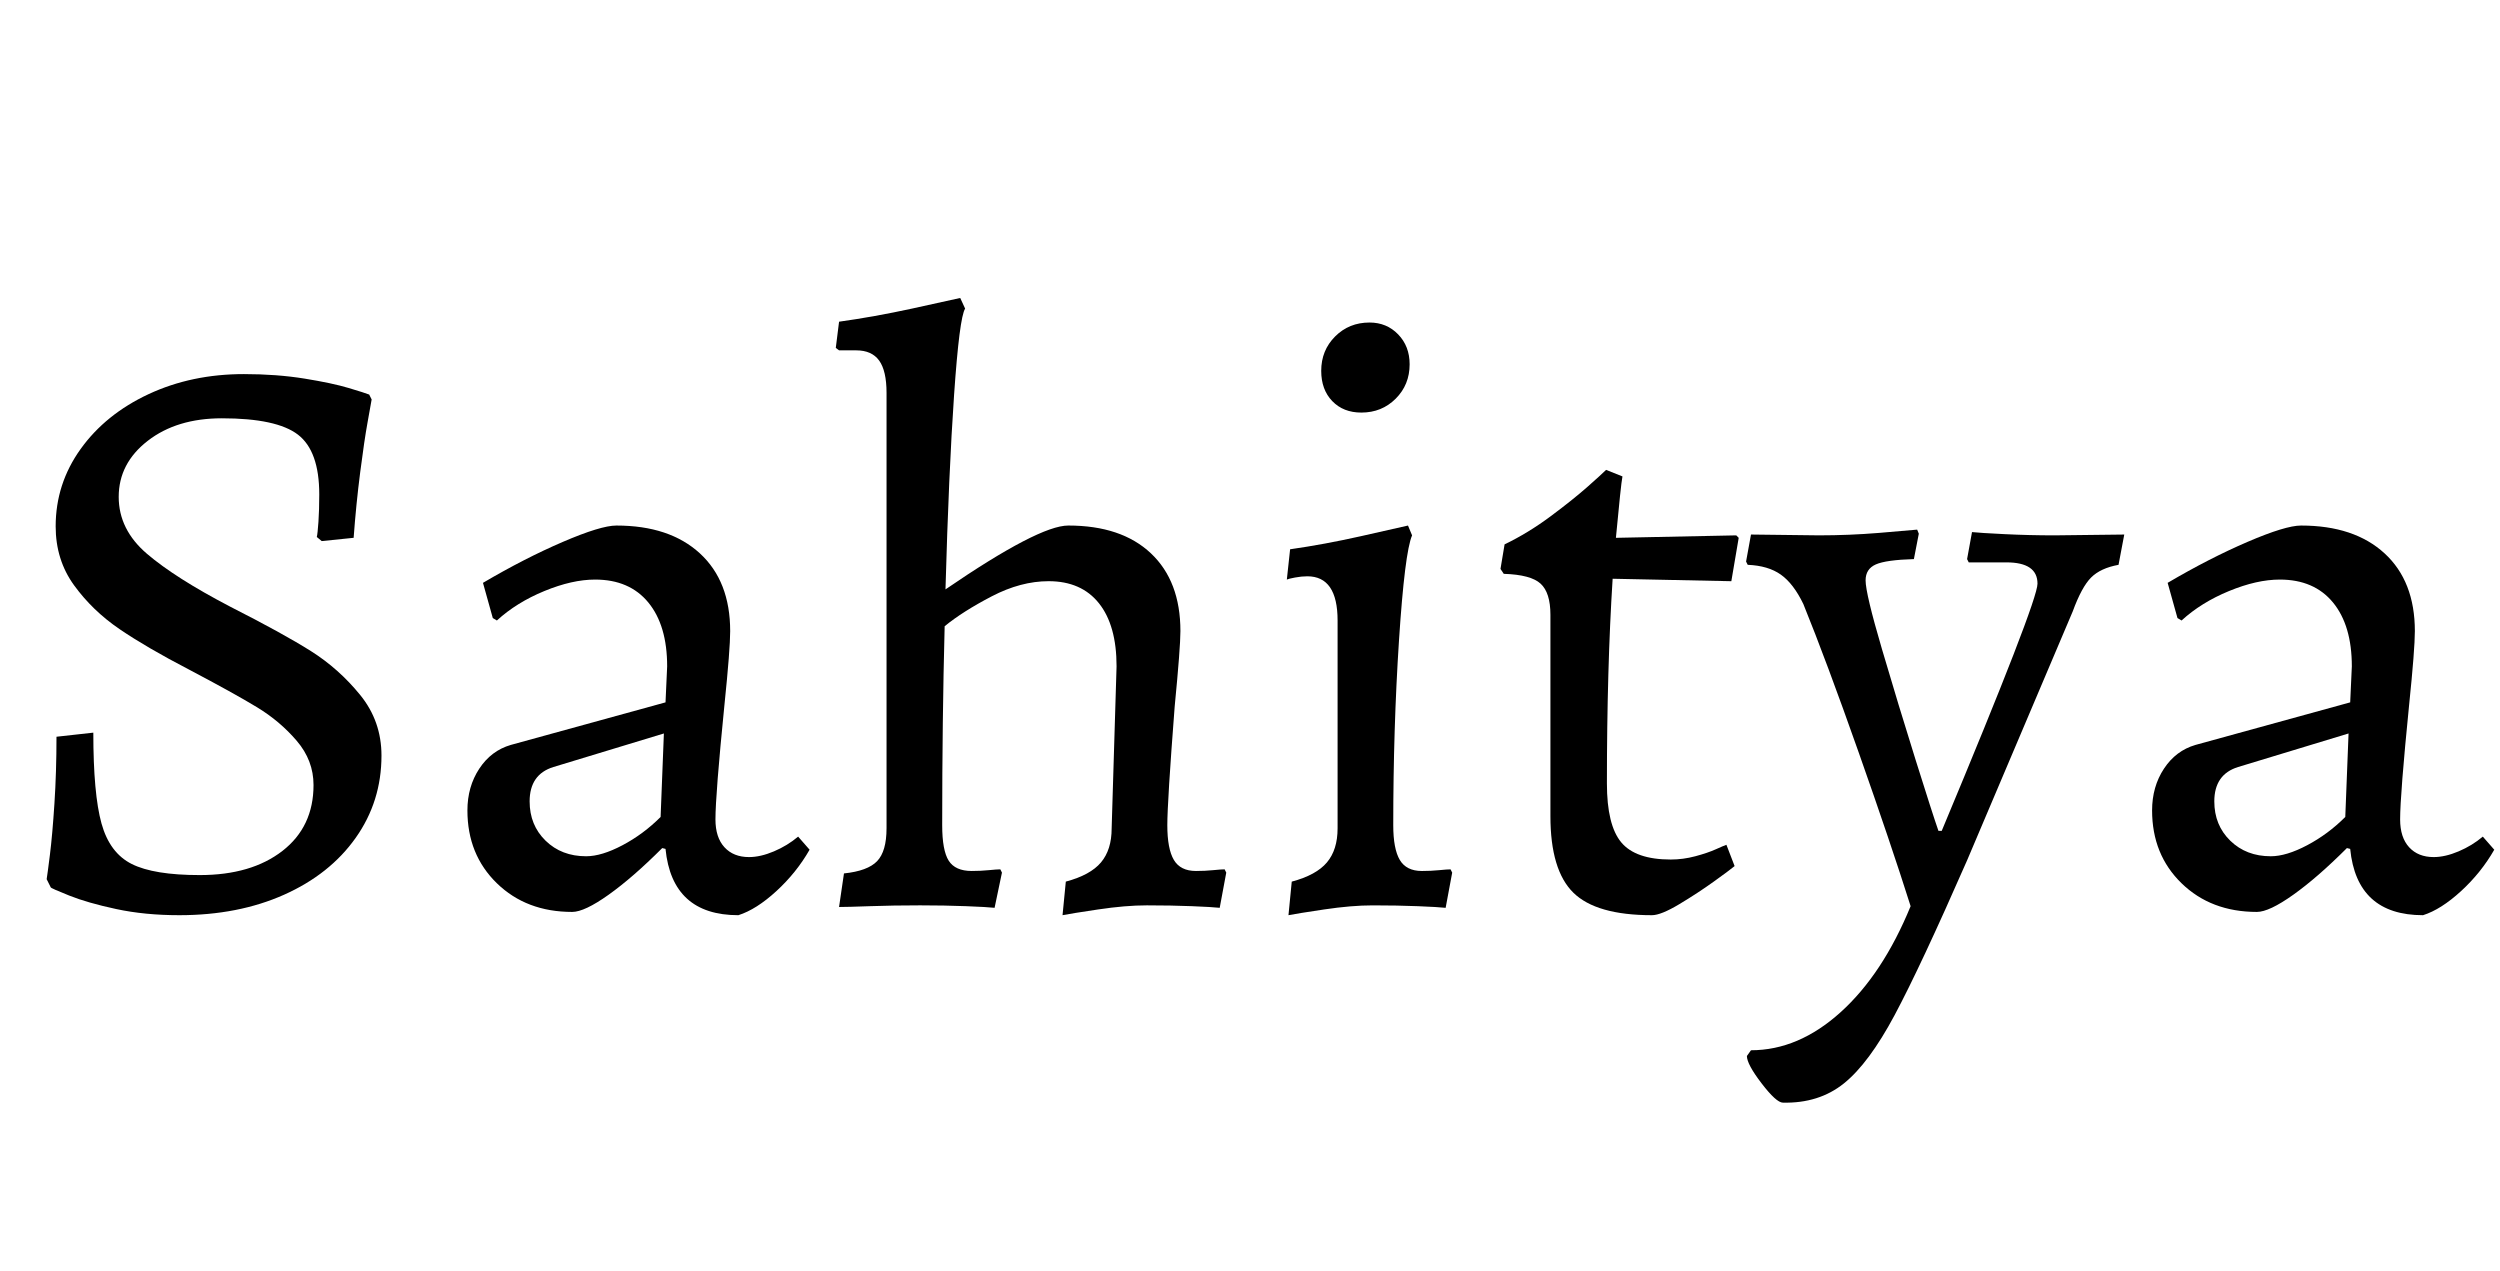<svg width="48.864" height="24.848" viewBox="0 0 48.864 24.848" xmlns="http://www.w3.org/2000/svg"><path transform="translate(0 17.696) scale(.016 -.016)" d="m62 22-5 10q1 6 4 30t5.5 62.5 2.5 81.5l45 5q0-75 10-111t37-49.5 83-13.5q63 0 101 29.5t38 80.5q0 30-20.5 54t-48.5 41-83 46q-52 27-85 49.5t-55.5 53.5-22.5 72q0 52 30.5 94.5t83 67 116.5 24.5q40 0 74-5.5t54-11.5 25-8l3-6q-1-6-5-28t-9-61-8-80l-39-4-6 5q1 4 2 18.5t1 33.5q0 53-26 73t-93 20q-55 0-90.5-27.5t-35.5-68.5q0-40 34.5-69.5t101.5-64.5q65-33 99-54.5t60-53.5 26-74q0-56-31.5-100.5t-87.5-69.5-128-25q-42 0-77 7.5t-57.5 16.5-22.5 10z"/><path transform="translate(8.48 17.696) scale(.016 -.016)" d="m197 398q-28 0-62-14t-58-36l-5 3-12 43q51 30 97.5 50t65.5 20q65 0 102-34t37-95q0-22-7-90-11-110-11-140 0-22 11-34t30-12q14 0 30.5 7t29.5 18l14-16q-16-28-40.5-50.5t-46.5-29.5q-81 0-89 81l-4 1q-36-36-65.5-57t-44.5-21q-56 0-92 35t-36 89q0 29 14.5 51t38.5 29l189 52 2 44q0 50-23 78t-65 28zm-80-271q0-29 19.5-48t49.5-19q19 0 44.5 13.5t46.5 34.5l4 102-135-41q-29-9-29-42z"/><path transform="translate(15.936 17.696) scale(.016 -.016)" d="m87 94v532q0 27-9 39.5t-28 12.5h-21l-4 3 4 32q43 6 89 16t59 13l6-13q-7-11-13.5-105.5t-10.5-237.5q114 78 150 78 65 0 101-34t36-95q0-20-7-92-9-117-9-145 0-29 8-42.5t27-13.5q11 0 21 1t14 1l2-4-8-43q-9 1-34 2t-55 1q-26 0-59.5-5t-43.5-7l4 41q30 8 43 23.5t13 41.5l6 198q0 50-21.5 77t-61.5 27q-34 0-69.5-18.5t-57.5-36.5q-3-115-3-243 0-31 8-43.5t28-12.5q11 0 21 1t14 1l2-4-9-43q-9 1-35 2t-56 1q-33 0-61-1t-38-1l6 41q29 3 40.5 15t11.5 40z"/><path transform="translate(24.48 17.696) scale(.016 -.016)" d="m84 653q0 25 17 42t42 17q21 0 35-14.5t14-36.5q0-25-17-42t-42-17q-22 0-35.5 14t-13.5 37zm20-559v254q0 54-37 54-7 0-15-1.5t-10-2.5l4 37q42 6 86.5 16t57.5 13l5-12q-9-21-16-128.5t-7-225.5q0-29 8-42.5t27-13.5q11 0 21 1t14 1l2-4-8-43q-9 1-34 2t-55 1q-26 0-59.5-5t-43.5-7l4 41q30 8 43 23.5t13 41.5z"/><path transform="translate(28.992 17.696) scale(.016 -.016)" d="m25 405-4 6 5 30q29 14 56.5 34.5t45 36 22.5 20.5l20-8q-1-5-3-24t-5-51l147 3 3-3-9-53-145 3q-7-110-7-250 0-51 17.5-72t60.5-21q15 0 30 4t25 8.5 13 5.5l10-26q-6-5-25.5-19t-42-27.5-33.5-13.5q-68 0-96 27.5t-28 93.5v246q0 27-12 38t-45 12z"/><path transform="translate(34.272 17.696) scale(.016 -.016)" d="m347 393q0 26-38 26h-46l-2 4 6 33q9-1 39.5-2.5t61.5-1.5l85 1-7-37q-22-4-33.5-15.5t-22.5-41.5l-129-304q-57-130-88.5-189t-62-83.5-74.5-23.5q-8 0-26 23.5t-18 33.5l5 7q58 0 109.5 46.5t85.5 129.5q-24 76-63.5 188t-67.5 181q-12 25-27.5 36t-40.5 12l-2 4 6 33 83-1q37 0 73.5 3t46.5 4l2-5-6-31q-34-1-46.5-6.5t-12.5-19.5q0-16 20-84t41-135 28-87h4q117 280 117 302z"/><path transform="translate(41.408 17.696) scale(.016 -.016)" d="m197 398q-28 0-62-14t-58-36l-5 3-12 43q51 30 97.5 50t65.5 20q65 0 102-34t37-95q0-22-7-90-11-110-11-140 0-22 11-34t30-12q14 0 30.5 7t29.5 18l14-16q-16-28-40.5-50.5t-46.5-29.5q-81 0-89 81l-4 1q-36-36-65.5-57t-44.5-21q-56 0-92 35t-36 89q0 29 14.5 51t38.5 29l189 52 2 44q0 50-23 78t-65 28zm-80-271q0-29 19.5-48t49.5-19q19 0 44.5 13.5t46.5 34.5l4 102-135-41q-29-9-29-42z"/></svg>